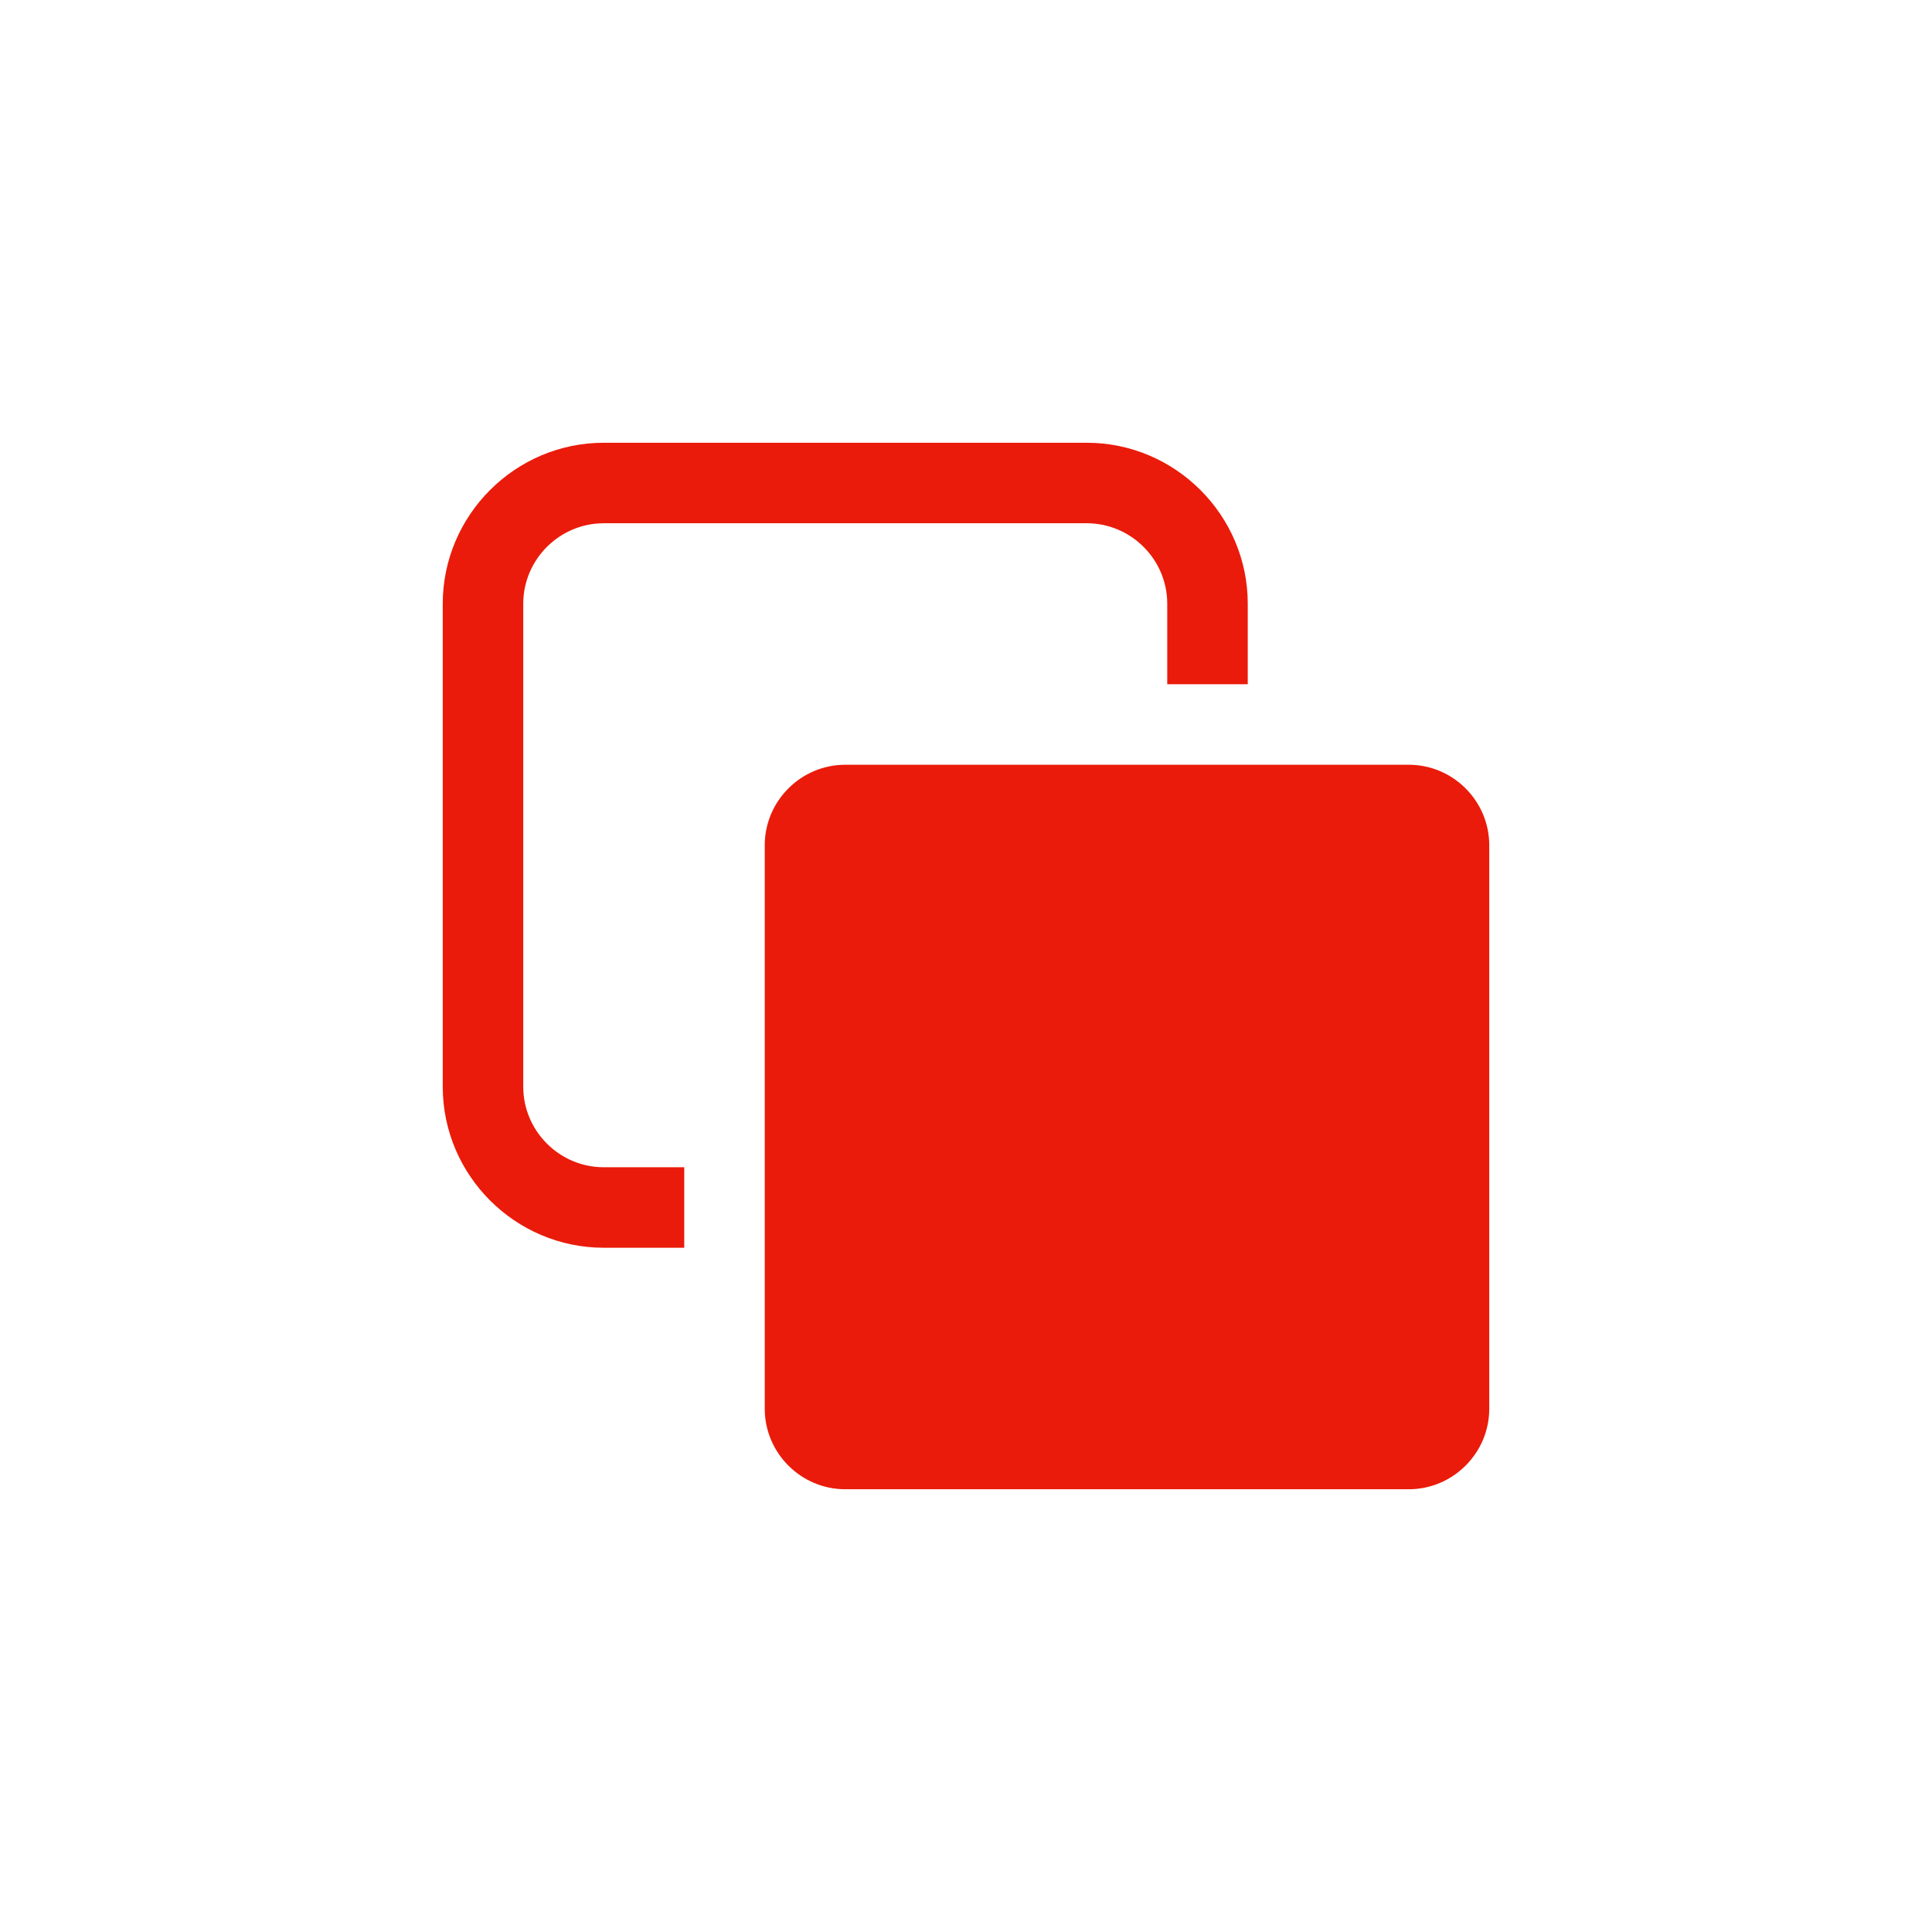 <svg width="48" height="48" viewBox="0 0 48 48" xmlns="http://www.w3.org/2000/svg">
    <path d="M35 37H21c-1.1 0-2-.9-2-2V21c0-1.1.9-2 2-2h14c1.1 0 2 .9 2 2v14c0 1.1-.9 2-2 2zm-18-8h-2c-1.1 0-2-.9-2-2V15c0-1.1.9-2 2-2h12c1.1 0 2 .9 2 2v2h2v-2c0-2.2-1.8-4-4-4H15c-2.2 0-4 1.8-4 4v12c0 2.2 1.8 4 4 4h2v-2z" fill-rule="evenodd" fill="#EA1B0A"/>
</svg>
